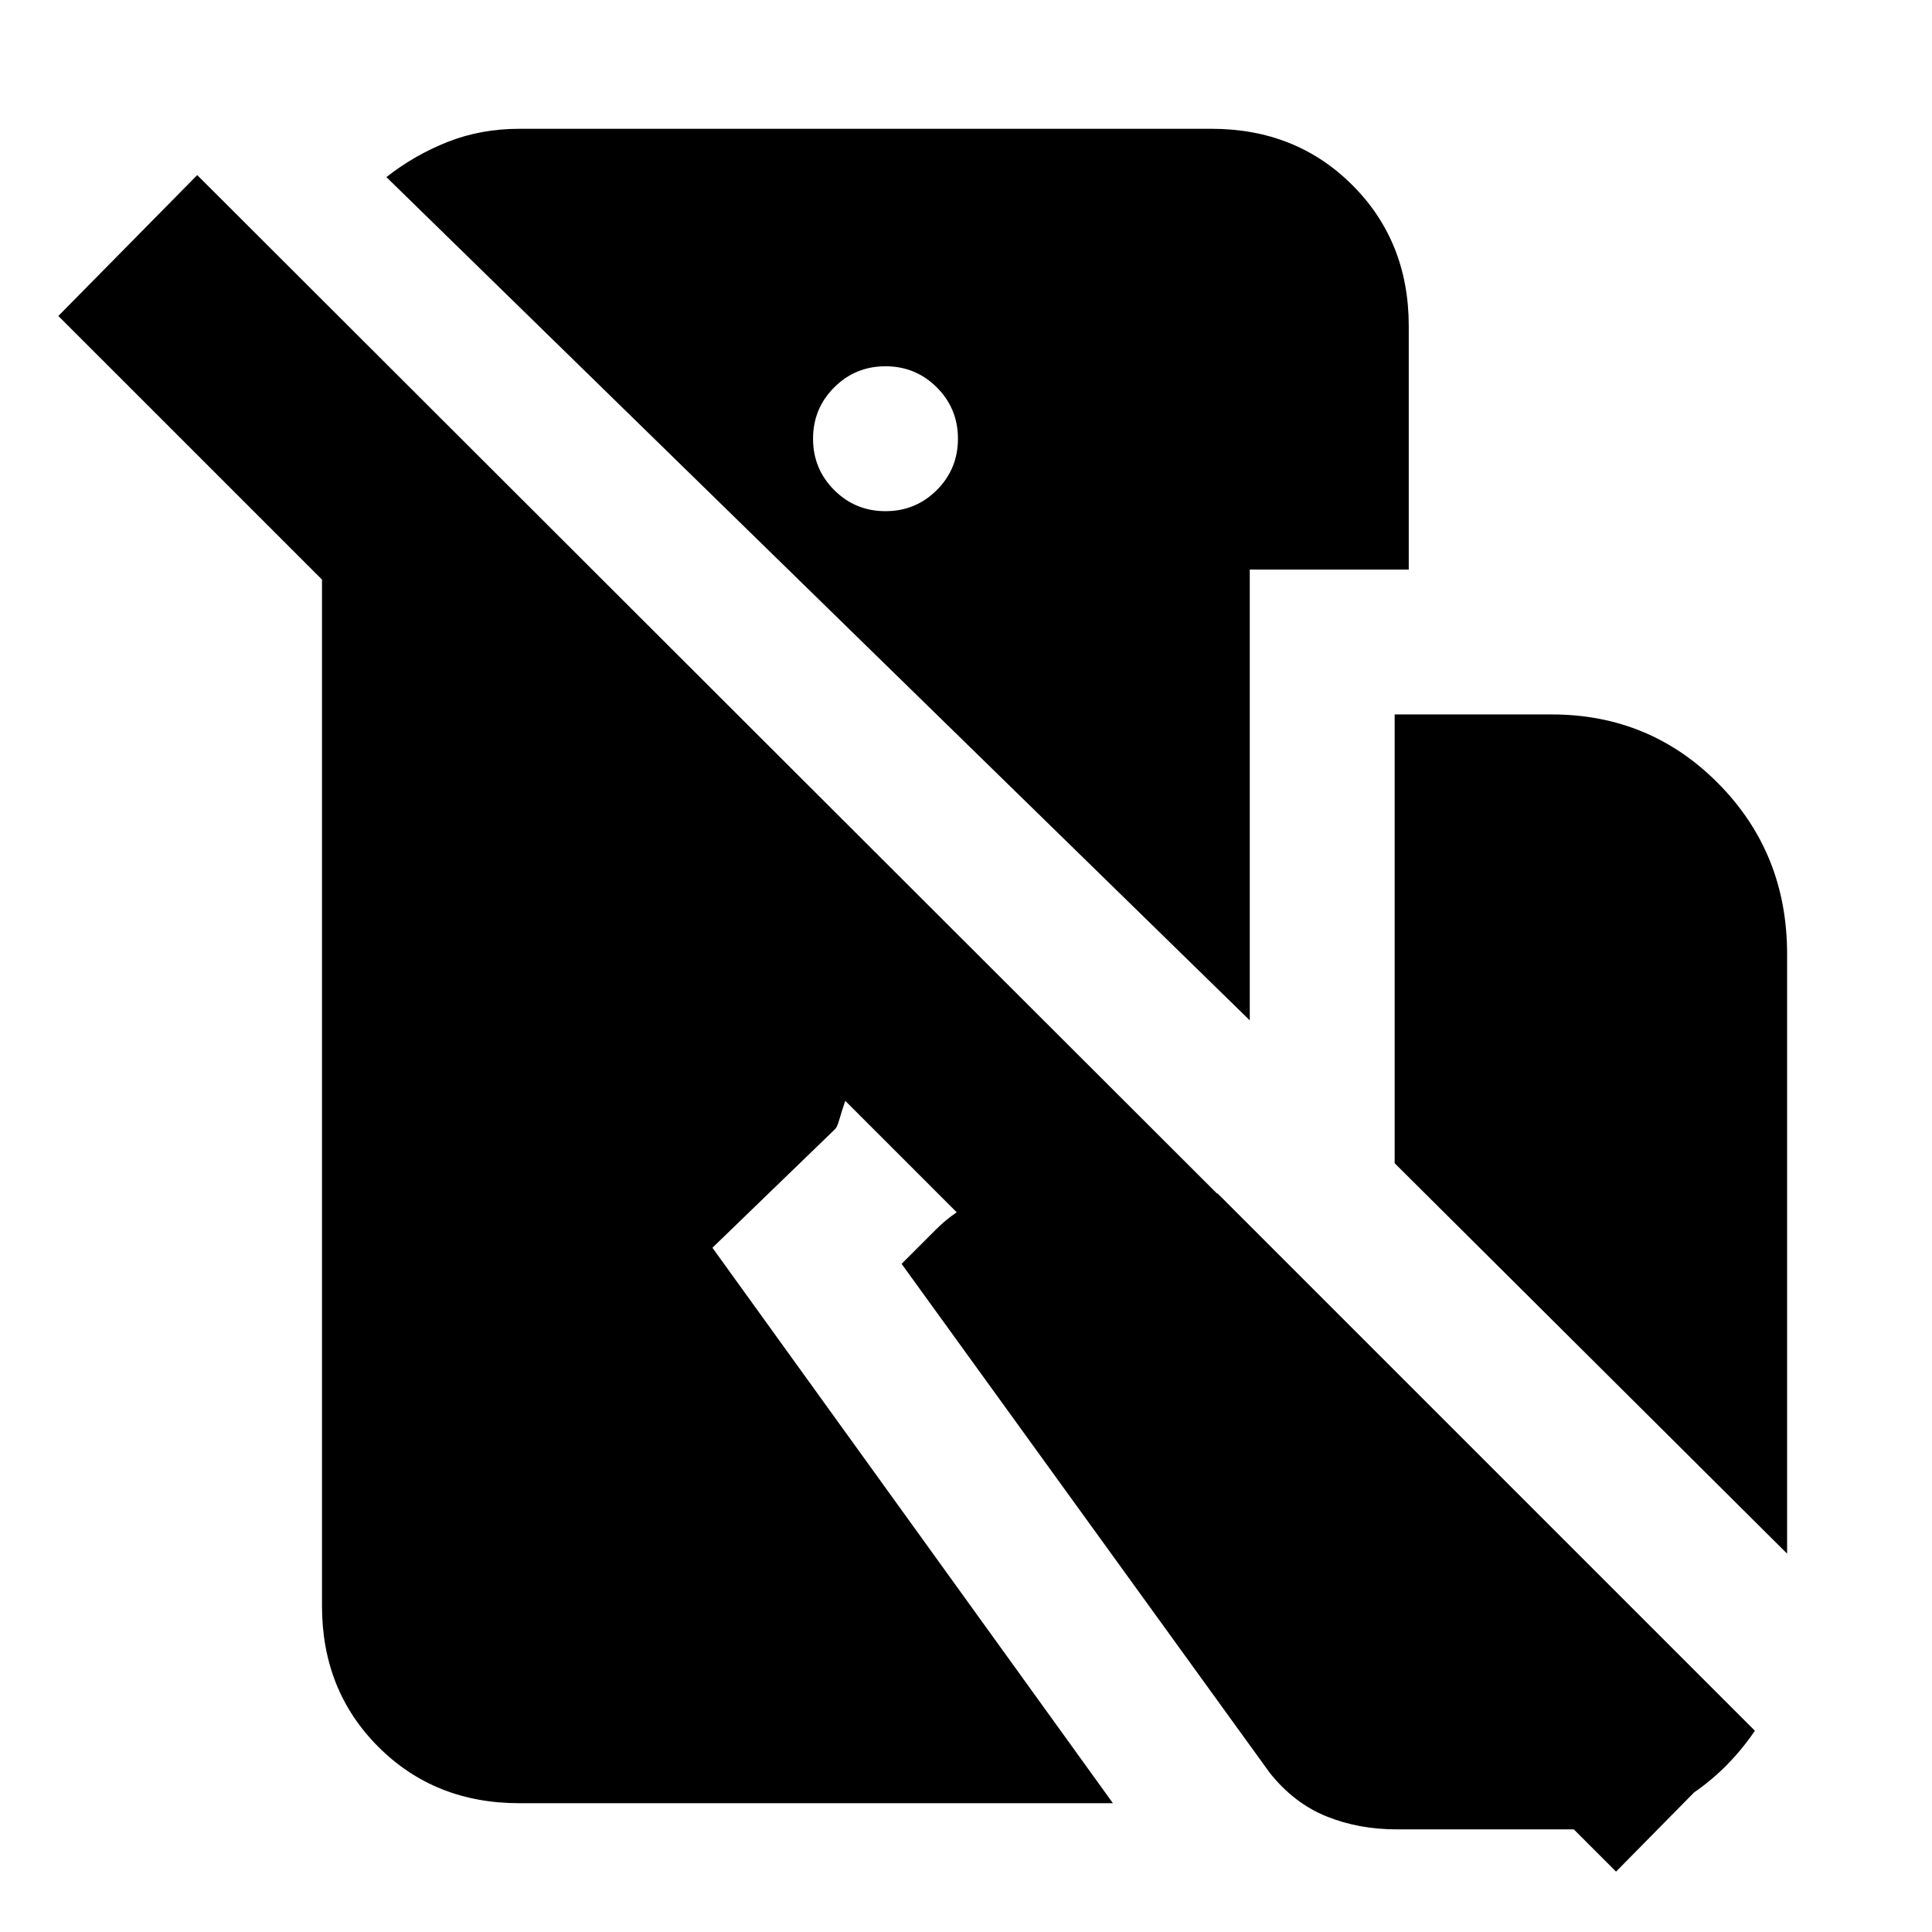 <svg xmlns="http://www.w3.org/2000/svg" height="20" viewBox="0 -960 960 960" width="20"><path d="M258-64q-42 0-70-28t-28-70v-510L29-803l69-70 774 773-69 70-383-383q-2 6-3 9.5t-2 4.5l-61 59L553-64H258Zm363-389L192-872q14-11 30.5-17.5T258-896h344q42 0 70 28t28 70v121h-79v224ZM440-706q15 0 25.5-10.5T476-742q0-15-10.5-25.5T440-778q-15 0-25.5 10.5T404-742q0 15 10.5 25.5T440-706Zm448 518L693-382v-223h78q49 0 83 34.5t34 84.5v298ZM694-51q-19 0-35-6.5T631-79L448-332l17-17q15-15 35-18.5t40 .5h65l267 267q-15 22-37 35t-48 14h-93Z"/></svg>